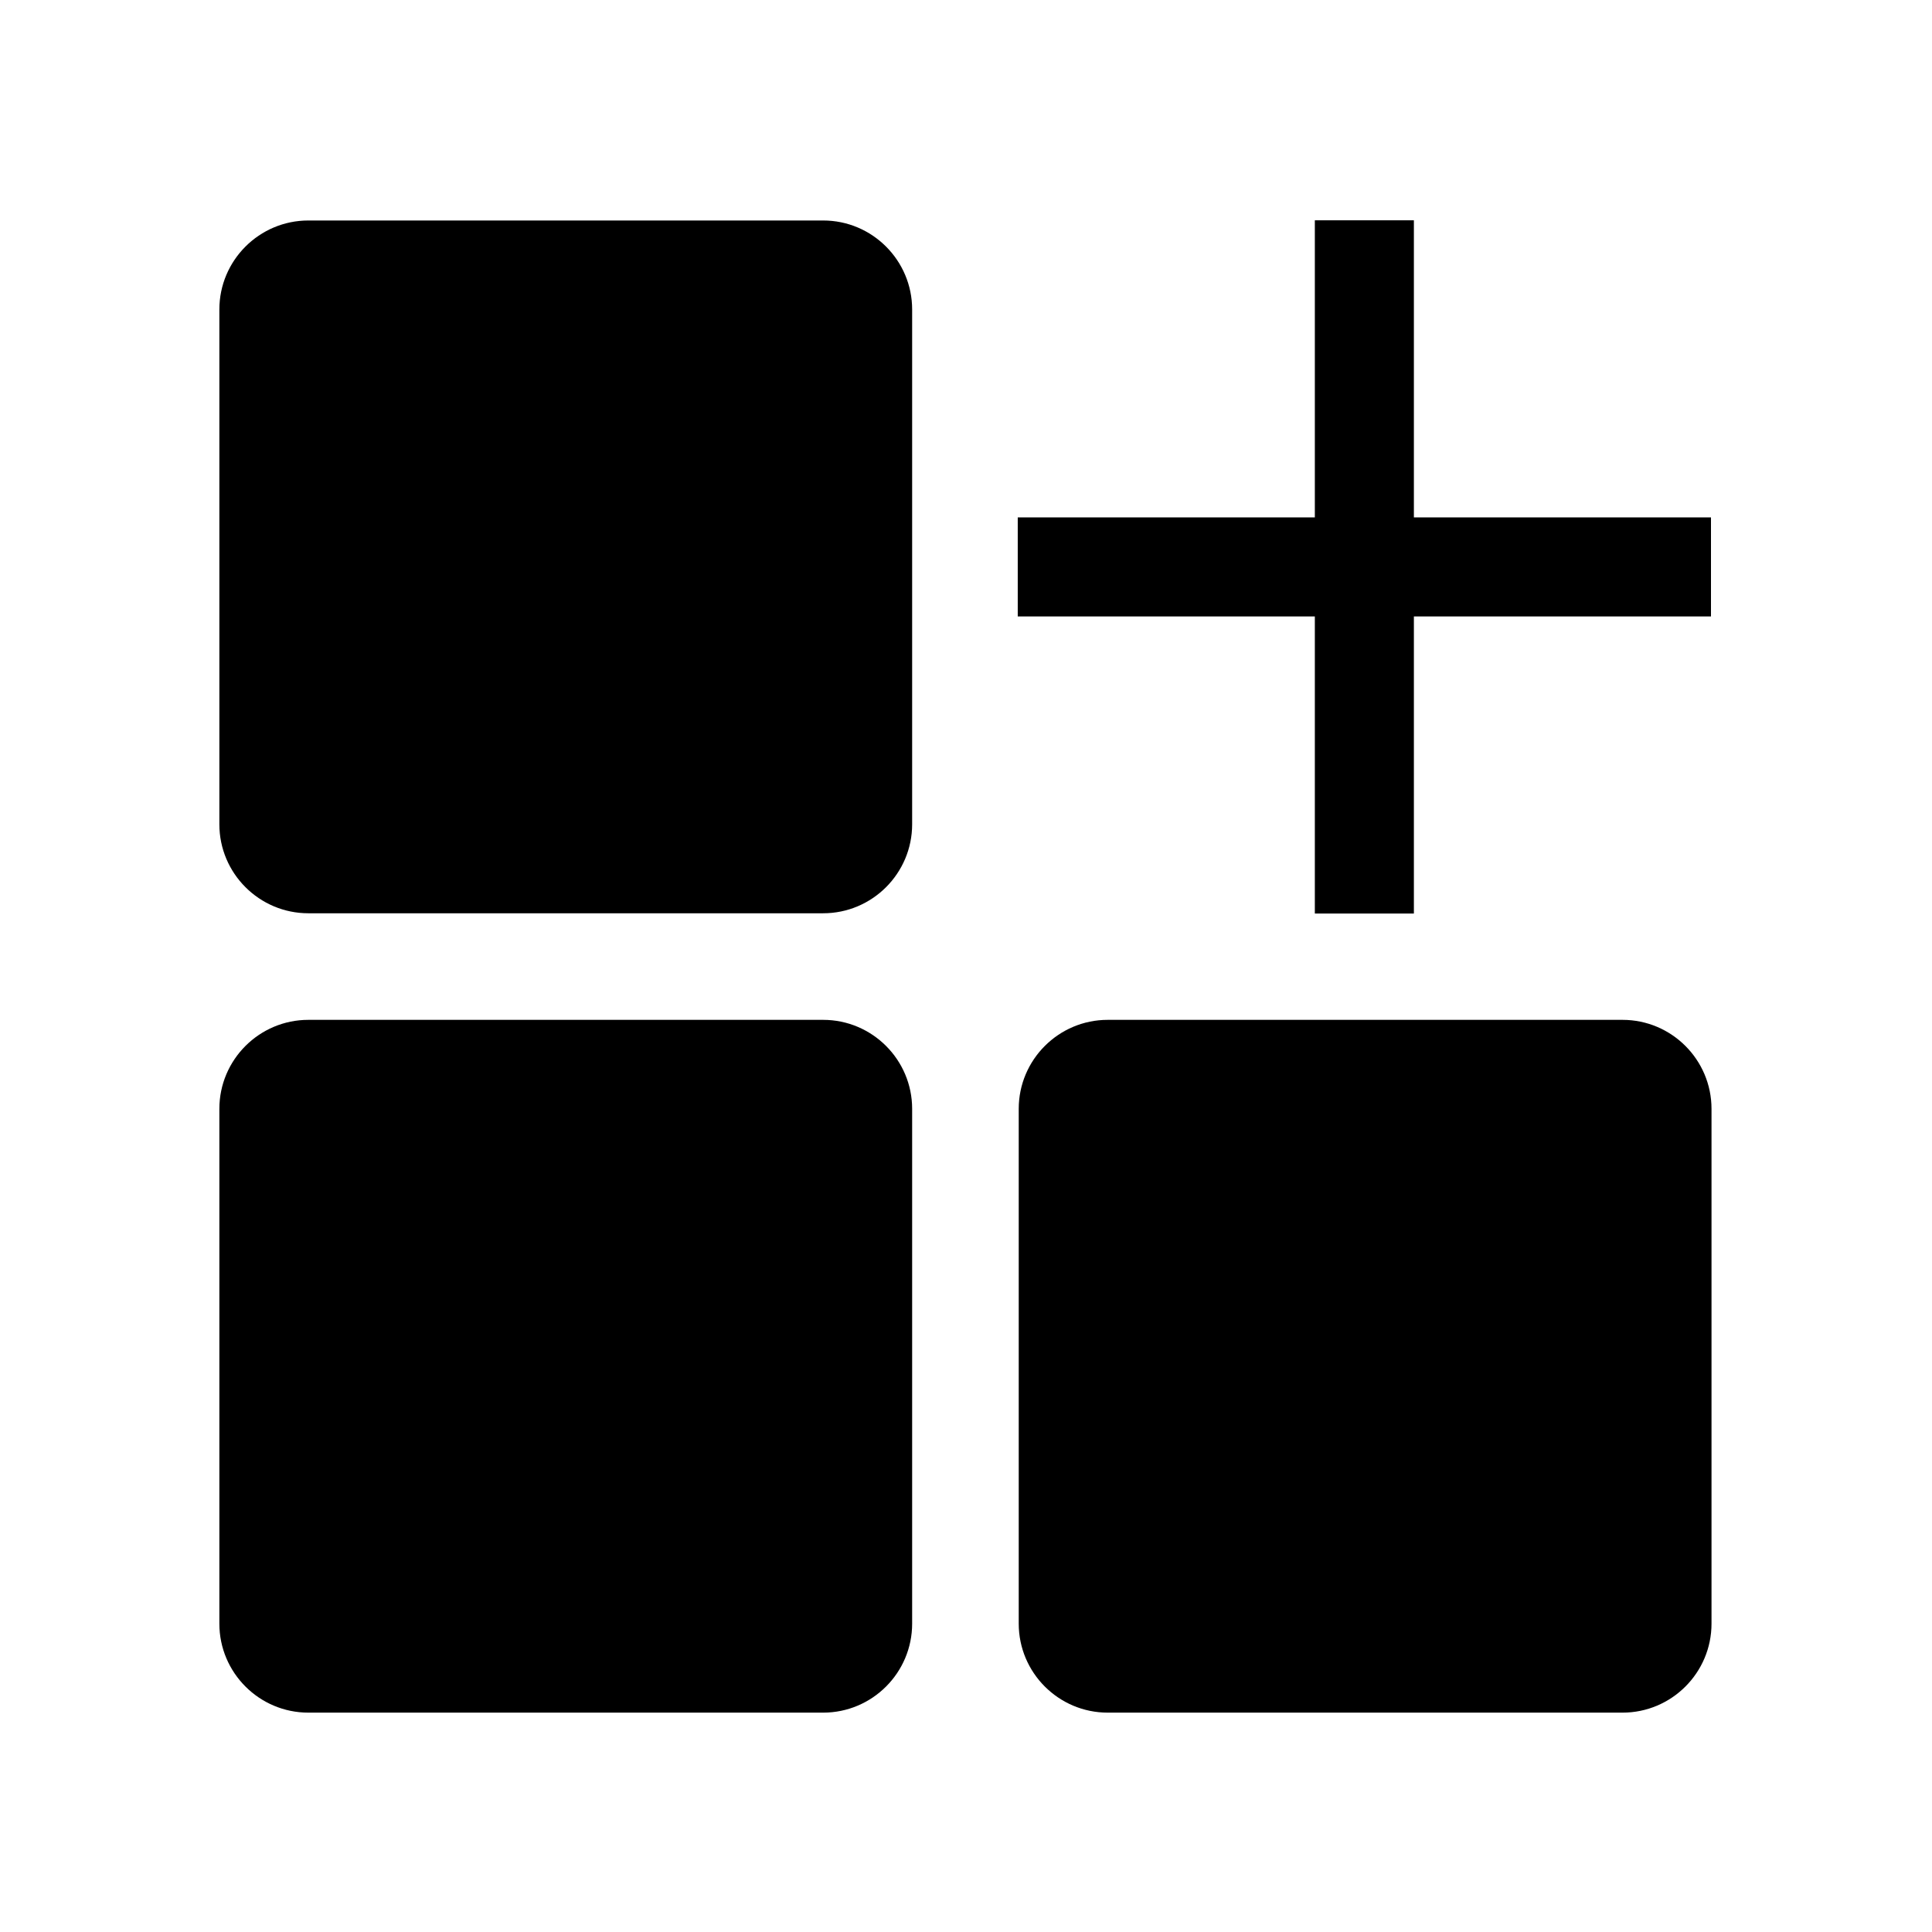 <svg enable-background="new 0 0 57 57" version="1.1" viewBox="0 0 48 48" xmlns="http://www.w3.org/2000/svg">
	<g transform="matrix(0 -.662 .662 0 5.45 42.55)">
		<g stroke-width="1.232">
			<path d="m22.66 0h-19.32c-1.842 0-3.34 1.498-3.34 3.34v19.32c0 1.842 1.498 3.34 3.34 3.34h19.32c1.842 0 3.34-1.498 3.34-3.34v-19.32c0-1.842-1.498-3.34-3.34-3.34z"/>
			<path d="m33.34 26h19.32c1.842 0 3.34-1.498 3.34-3.34v-19.32c0-1.842-1.498-3.34-3.34-3.34h-19.32c-1.842 0-3.34 1.498-3.34 3.34v19.32c0 1.842 1.498 3.34 3.34 3.34z"/>
			<path d="m22.66 30h-19.32c-1.842 0-3.34 1.498-3.34 3.34v19.32c0 1.842 1.498 3.34 3.34 3.34h19.32c1.842 0 3.34-1.498 3.34-3.34v-19.32c0-1.842-1.498-3.34-3.34-3.34z"/>
		</g>
		<path d="m41.14 55.98v-11.15h-11.15v-3.717h11.15v-11.15h3.717v11.15h11.15v3.717h-11.15v11.15z" stroke-width="1.145"/>
	</g>
</svg>
